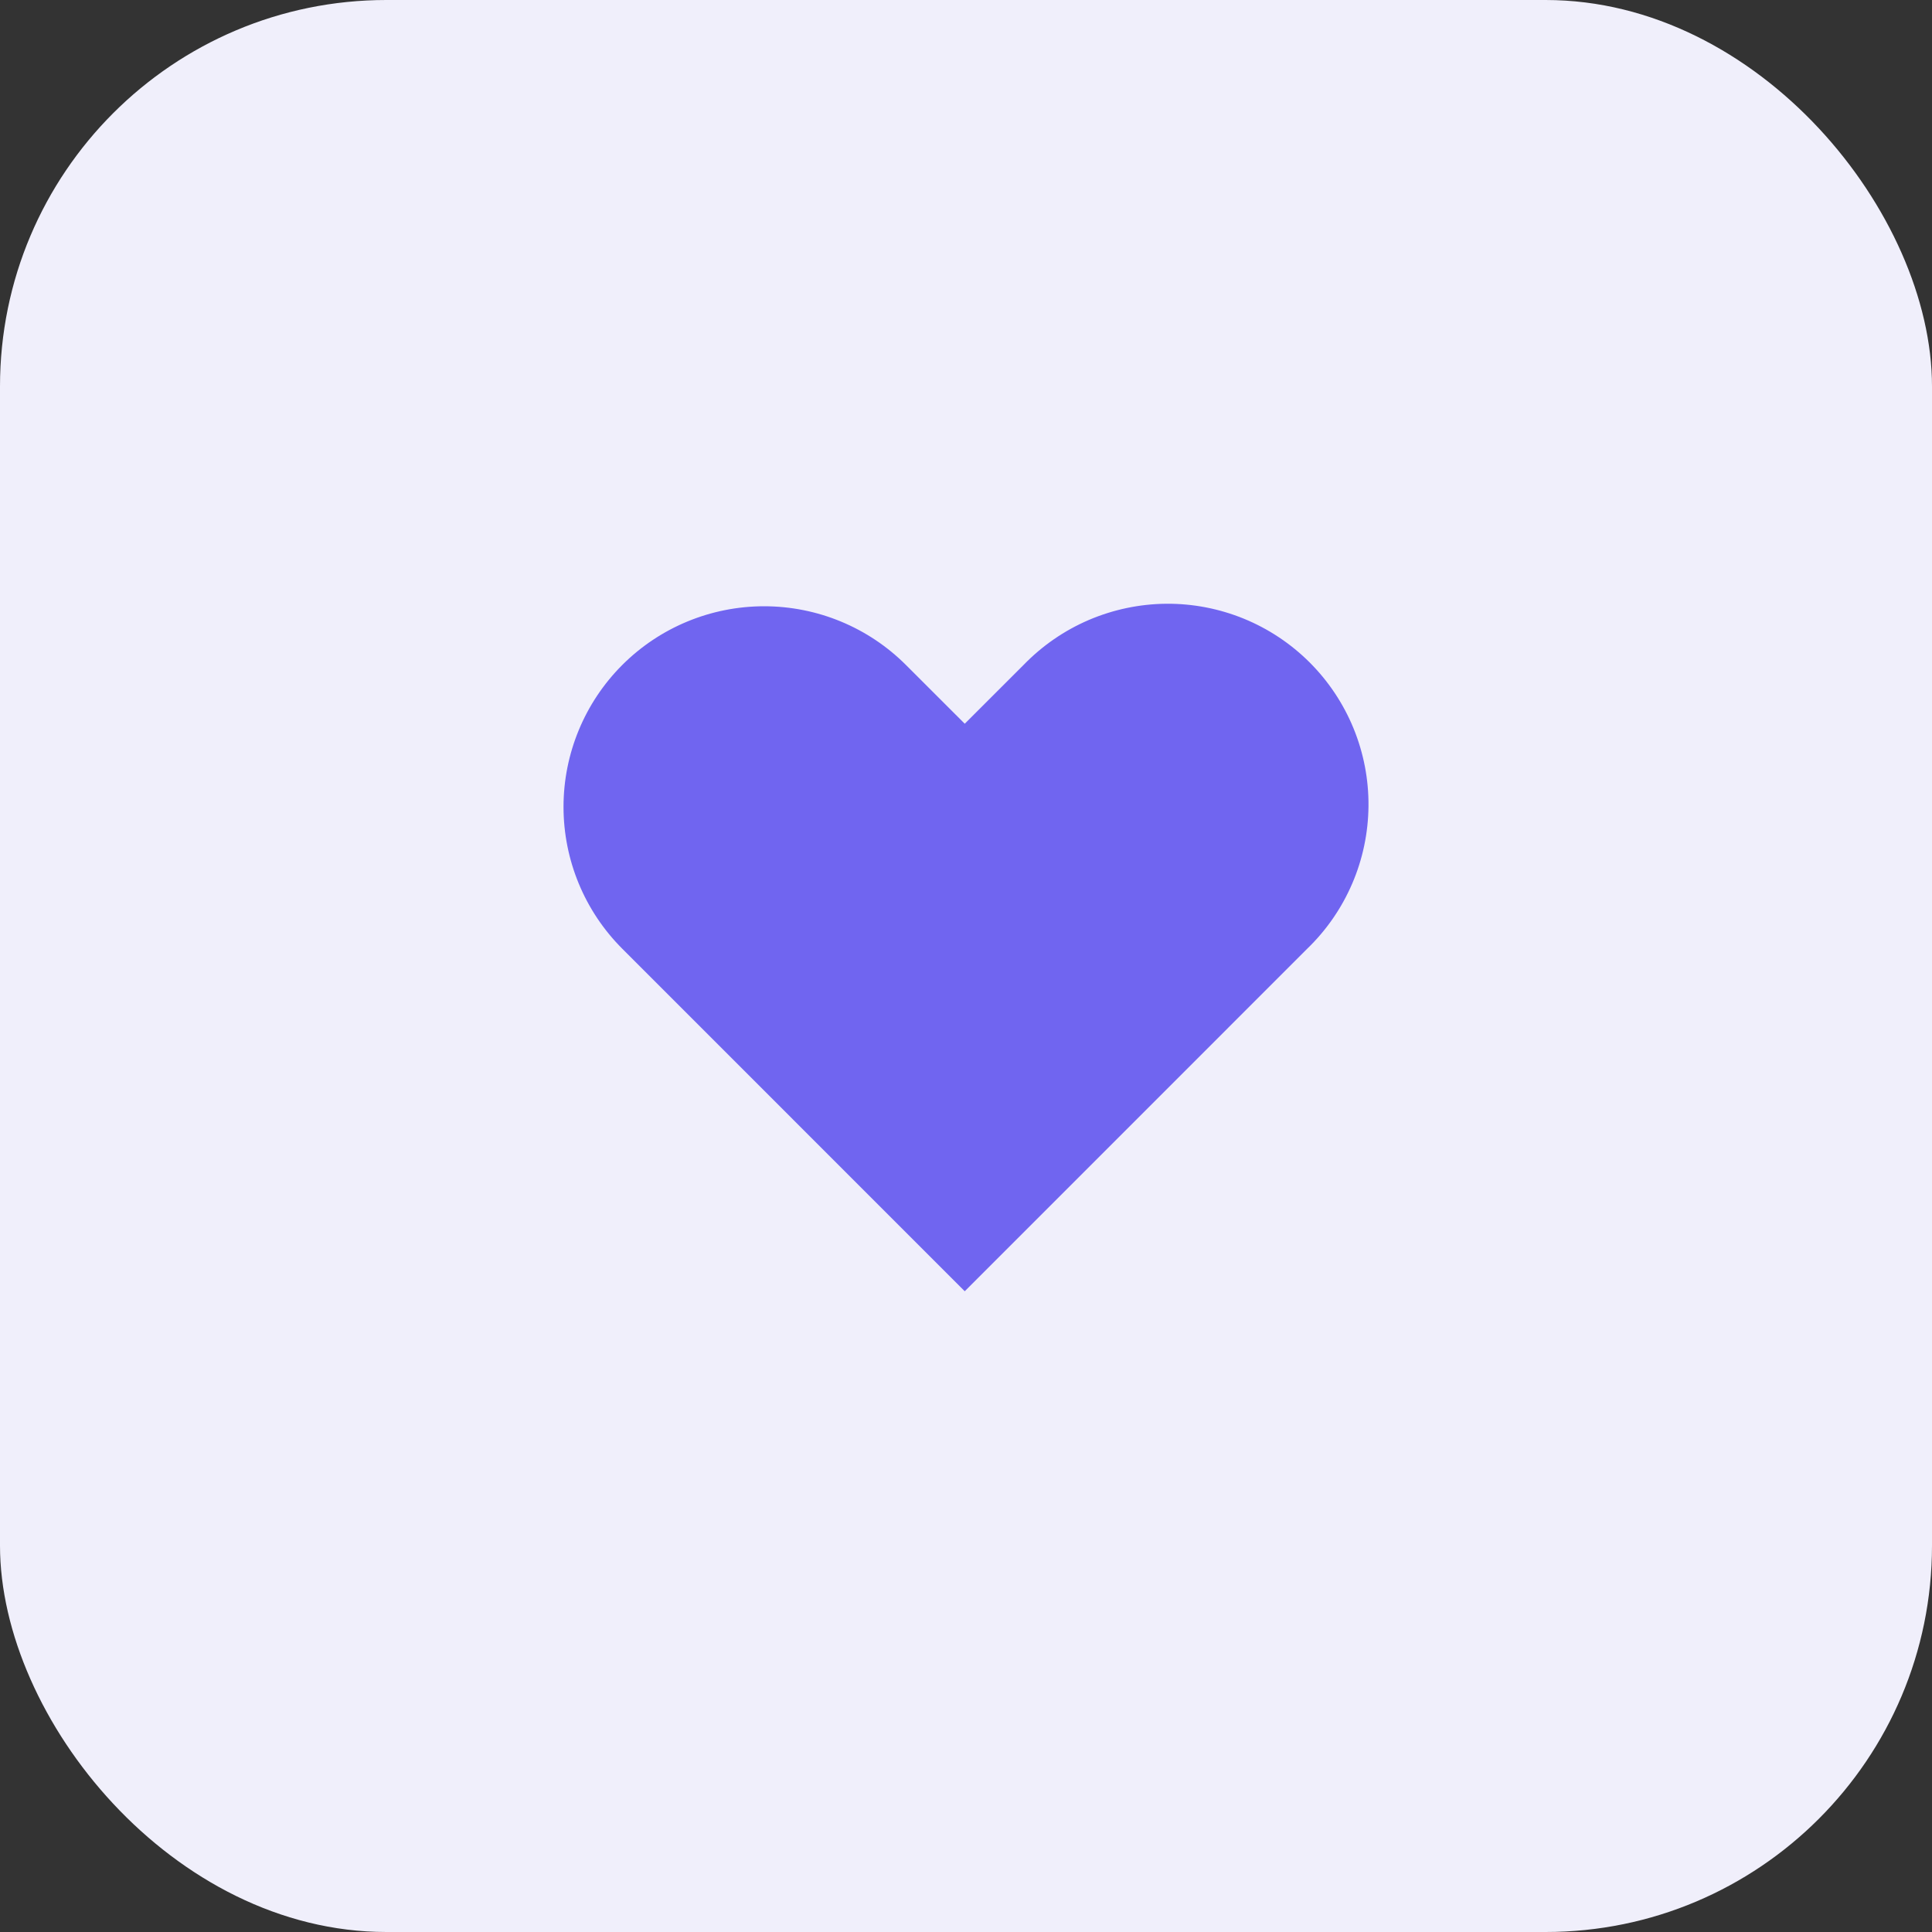 <svg width="40" height="40" viewBox="0 0 40 40" fill="none" xmlns="http://www.w3.org/2000/svg">
<rect x="0" y="0" width="40" height="40" fill="#333333" stroke="none"/>
<rect width="40" height="40" rx="8" fill="#F0EFFB"/>
<path fill-rule="evenodd" clip-rule="evenodd" d="M12.883 13.768C13.662 12.989 14.719 12.552 15.82 12.552C16.922 12.552 17.978 12.989 18.757 13.768L19.974 14.984L21.191 13.768C21.575 13.371 22.033 13.055 22.54 12.837C23.047 12.62 23.592 12.505 24.143 12.5C24.695 12.495 25.242 12.601 25.752 12.809C26.263 13.018 26.727 13.327 27.117 13.717C27.507 14.107 27.815 14.571 28.024 15.081C28.233 15.592 28.338 16.139 28.333 16.69C28.328 17.242 28.214 17.787 27.996 18.294C27.778 18.801 27.462 19.259 27.065 19.642L19.974 26.734L12.883 19.642C12.104 18.863 11.667 17.807 11.667 16.705C11.667 15.604 12.104 14.547 12.883 13.768Z" fill="#7065F0"/>
</svg>
